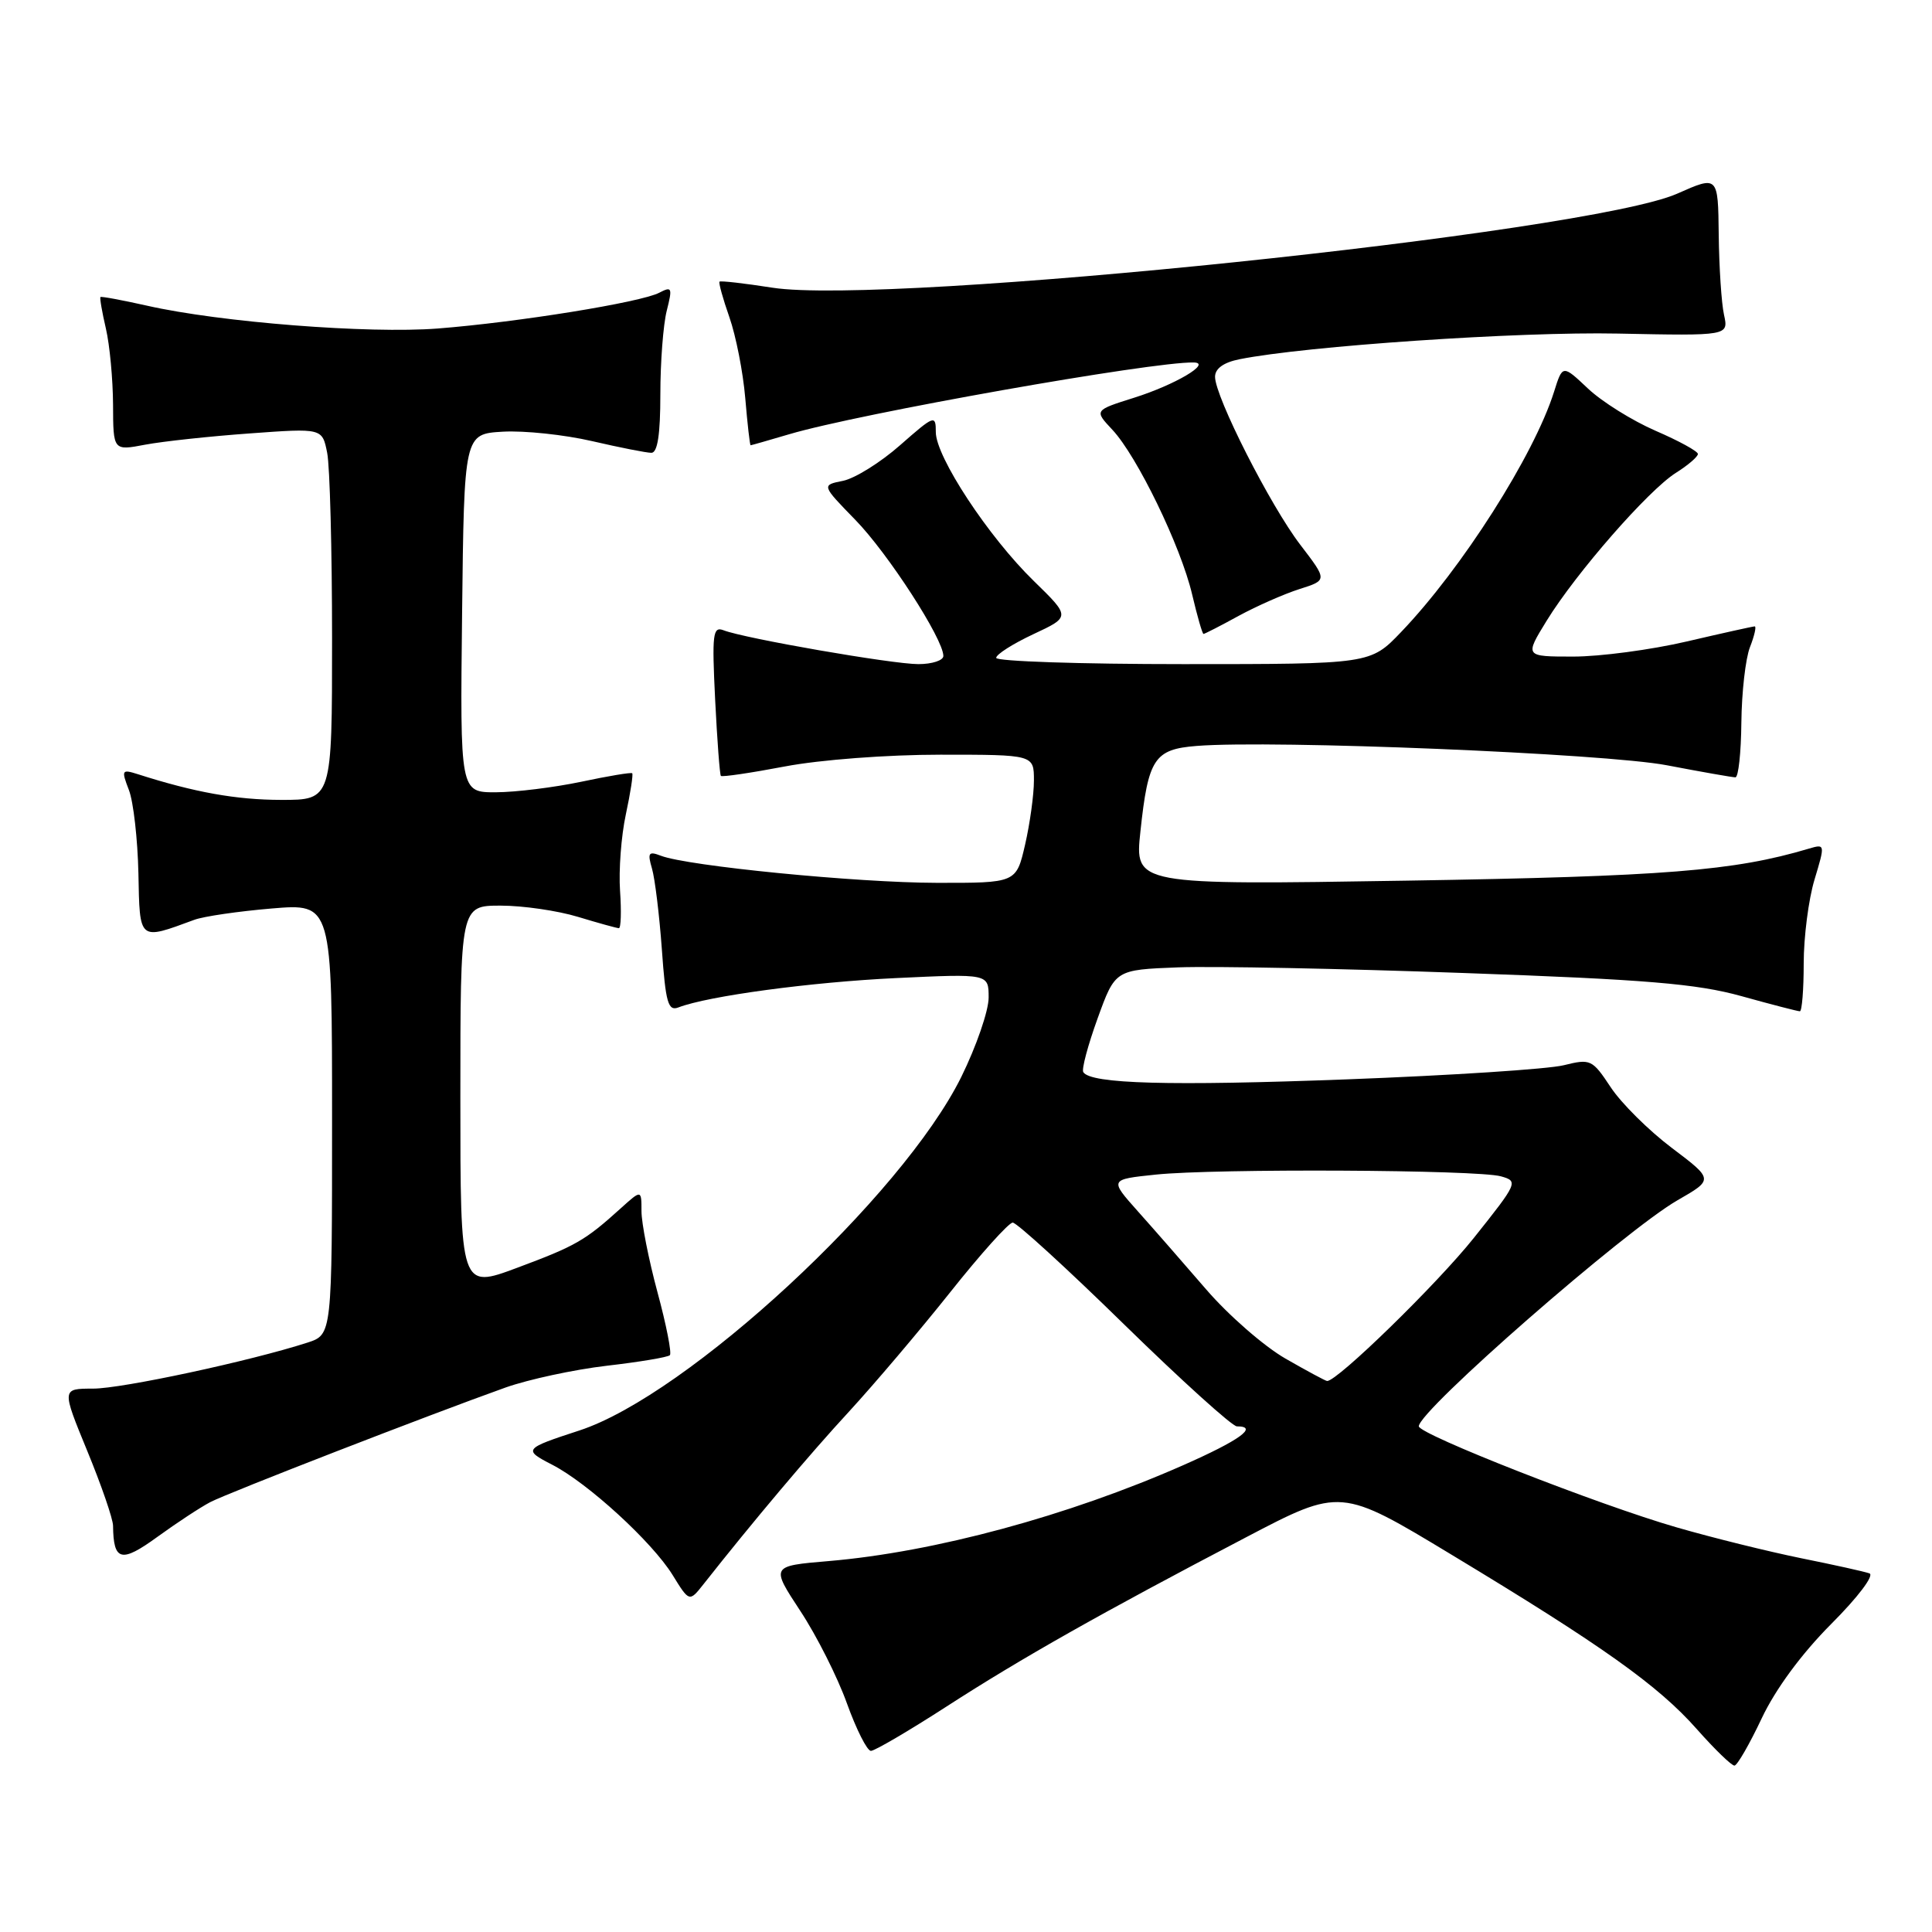 <?xml version="1.0" encoding="UTF-8" standalone="no"?>
<!DOCTYPE svg PUBLIC "-//W3C//DTD SVG 1.1//EN" "http://www.w3.org/Graphics/SVG/1.1/DTD/svg11.dtd" >
<svg xmlns="http://www.w3.org/2000/svg" xmlns:xlink="http://www.w3.org/1999/xlink" version="1.1" viewBox="0 0 256 256">
 <g >
 <path fill="currentColor"
d=" M 233.43 227.70 C 235.26 223.82 238.70 219.15 242.63 215.20 C 246.20 211.63 248.39 208.72 247.71 208.48 C 247.04 208.24 242.97 207.34 238.65 206.47 C 234.34 205.59 226.91 203.76 222.15 202.38 C 211.90 199.43 188.00 190.05 188.00 188.99 C 188.00 186.91 215.34 163.03 222.28 159.04 C 227.07 156.29 227.07 156.29 221.52 152.10 C 218.47 149.80 214.83 146.19 213.43 144.07 C 210.98 140.37 210.76 140.27 207.20 141.15 C 205.16 141.66 192.25 142.50 178.50 143.02 C 154.94 143.91 144.50 143.62 143.54 142.06 C 143.30 141.68 144.16 138.48 145.44 134.94 C 147.77 128.50 147.77 128.50 156.14 128.18 C 160.74 128.01 177.78 128.34 194.00 128.93 C 218.14 129.79 224.82 130.35 230.74 131.99 C 234.72 133.10 238.21 134.00 238.49 134.00 C 238.77 134.00 239.00 131.15 239.00 127.66 C 239.00 124.17 239.64 119.18 240.43 116.56 C 241.85 111.85 241.84 111.81 239.68 112.45 C 229.74 115.41 220.63 116.13 186.43 116.69 C 150.35 117.27 150.35 117.27 151.11 110.19 C 152.14 100.51 152.95 99.28 158.57 98.84 C 168.72 98.03 212.67 99.84 220.86 101.40 C 225.46 102.28 229.55 103.00 229.95 103.00 C 230.35 103.00 230.70 99.74 230.74 95.75 C 230.78 91.76 231.29 87.26 231.88 85.75 C 232.47 84.24 232.75 83.00 232.51 83.00 C 232.27 83.00 228.22 83.90 223.50 85.00 C 218.78 86.10 212.02 87.00 208.47 87.00 C 202.02 87.00 202.02 87.00 204.94 82.25 C 208.85 75.90 218.38 65.00 222.04 62.67 C 223.67 61.65 224.99 60.51 224.98 60.15 C 224.97 59.79 222.45 58.41 219.37 57.08 C 216.29 55.74 212.26 53.23 210.41 51.48 C 207.05 48.31 207.05 48.31 205.92 51.91 C 203.27 60.31 193.69 75.36 185.65 83.75 C 181.58 88.00 181.58 88.00 156.79 88.00 C 143.16 88.00 132.00 87.63 132.00 87.17 C 132.00 86.71 134.22 85.30 136.93 84.03 C 141.85 81.73 141.85 81.73 136.98 76.98 C 130.98 71.14 124.00 60.53 124.00 57.26 C 124.00 54.93 123.81 55.00 119.28 58.98 C 116.69 61.27 113.28 63.39 111.71 63.71 C 108.85 64.28 108.85 64.28 113.34 68.89 C 117.66 73.32 125.00 84.67 125.00 86.92 C 125.00 87.51 123.51 88.00 121.69 88.00 C 118.23 88.00 98.68 84.60 95.89 83.52 C 94.45 82.96 94.33 83.96 94.76 92.70 C 95.03 98.09 95.37 102.64 95.52 102.81 C 95.67 102.98 99.48 102.42 104.00 101.56 C 108.67 100.67 117.57 100.00 124.61 100.00 C 137.00 100.00 137.00 100.00 137.00 103.42 C 137.00 105.31 136.47 109.13 135.83 111.92 C 134.66 117.00 134.66 117.00 124.08 116.98 C 113.52 116.96 91.14 114.76 87.57 113.39 C 85.94 112.76 85.78 113.00 86.39 115.08 C 86.78 116.41 87.37 121.24 87.70 125.80 C 88.20 132.88 88.53 134.01 89.89 133.49 C 93.82 131.97 107.50 130.13 118.75 129.60 C 131.00 129.02 131.00 129.02 131.00 132.18 C 131.00 133.93 129.37 138.65 127.38 142.69 C 119.55 158.53 91.10 184.87 76.76 189.55 C 69.40 191.95 69.29 192.09 73.16 194.08 C 77.88 196.50 86.41 204.31 89.12 208.69 C 91.34 212.29 91.34 212.29 93.23 209.90 C 99.71 201.68 107.30 192.67 112.52 187.02 C 115.82 183.43 121.84 176.34 125.89 171.25 C 129.93 166.16 133.67 162.00 134.19 162.00 C 134.72 162.00 141.37 168.07 148.96 175.50 C 156.56 182.93 163.28 189.00 163.89 189.00 C 166.82 189.00 164.26 190.85 156.75 194.16 C 141.53 200.87 123.82 205.66 109.81 206.85 C 102.13 207.50 102.13 207.50 106.04 213.45 C 108.20 216.72 110.98 222.24 112.22 225.70 C 113.47 229.17 114.90 232.00 115.40 232.00 C 115.90 232.00 120.41 229.36 125.41 226.13 C 135.37 219.70 145.84 213.78 165.07 203.72 C 177.65 197.13 177.65 197.13 192.36 206.02 C 212.31 218.06 219.71 223.32 224.83 229.11 C 227.21 231.80 229.46 233.98 229.83 233.95 C 230.20 233.92 231.82 231.11 233.43 227.70 Z  M 27.86 199.04 C 30.24 197.80 56.89 187.46 67.00 183.85 C 70.03 182.78 76.05 181.48 80.39 180.97 C 84.73 180.47 88.49 179.84 88.76 179.57 C 89.03 179.31 88.29 175.55 87.12 171.23 C 85.95 166.90 85.00 162.07 85.00 160.49 C 85.00 157.63 85.00 157.63 82.25 160.11 C 77.52 164.39 76.30 165.09 68.55 167.98 C 61.00 170.80 61.00 170.80 61.00 145.40 C 61.00 120.00 61.00 120.00 66.34 120.00 C 69.28 120.00 73.89 120.67 76.59 121.49 C 79.29 122.31 81.72 122.98 82.00 122.99 C 82.28 123.00 82.35 120.77 82.16 118.05 C 81.97 115.33 82.31 110.76 82.93 107.90 C 83.54 105.05 83.92 102.60 83.77 102.46 C 83.62 102.32 80.58 102.83 77.00 103.59 C 73.42 104.34 68.35 104.97 65.73 104.98 C 60.96 105.00 60.96 105.00 61.23 81.25 C 61.50 57.50 61.50 57.50 66.64 57.20 C 69.46 57.04 74.78 57.60 78.45 58.45 C 82.12 59.30 85.66 60.00 86.31 60.00 C 87.13 60.00 87.50 57.57 87.50 52.25 C 87.50 47.99 87.88 43.00 88.35 41.16 C 89.12 38.11 89.04 37.91 87.35 38.79 C 84.89 40.07 68.60 42.70 58.00 43.53 C 48.82 44.24 29.17 42.70 19.51 40.51 C 16.21 39.77 13.42 39.25 13.31 39.36 C 13.20 39.47 13.52 41.34 14.03 43.53 C 14.54 45.71 14.96 50.25 14.98 53.62 C 15.00 59.73 15.00 59.73 19.25 58.92 C 21.59 58.48 27.82 57.81 33.10 57.43 C 42.70 56.73 42.70 56.73 43.35 59.99 C 43.71 61.78 44.00 72.87 44.00 84.62 C 44.00 106.00 44.00 106.00 37.25 105.99 C 31.30 105.98 25.77 104.99 18.25 102.58 C 16.13 101.91 16.06 102.03 17.08 104.68 C 17.68 106.23 18.24 111.19 18.34 115.71 C 18.52 124.75 18.34 124.61 25.75 121.88 C 26.99 121.42 31.61 120.75 36.00 120.38 C 44.00 119.71 44.00 119.71 44.00 148.28 C 44.00 176.84 44.00 176.84 40.75 177.90 C 33.17 180.35 16.18 184.00 12.33 184.00 C 8.17 184.00 8.17 184.00 11.56 192.25 C 13.43 196.79 14.97 201.25 14.98 202.17 C 15.03 206.87 16.06 207.13 20.86 203.64 C 23.41 201.79 26.56 199.72 27.86 199.04 Z  M 164.12 81.61 C 166.53 80.30 170.16 78.70 172.20 78.05 C 175.89 76.88 175.89 76.88 172.30 72.19 C 168.33 67.01 161.00 52.57 161.00 49.93 C 161.00 48.84 162.13 48.02 164.25 47.60 C 172.98 45.85 201.27 43.93 214.36 44.20 C 229.05 44.50 229.05 44.50 228.44 41.71 C 228.10 40.18 227.79 35.40 227.74 31.09 C 227.65 23.26 227.65 23.26 222.24 25.66 C 210.46 30.87 117.69 40.51 102.34 38.12 C 98.63 37.54 95.48 37.18 95.34 37.32 C 95.20 37.46 95.79 39.59 96.65 42.04 C 97.51 44.49 98.46 49.31 98.75 52.75 C 99.04 56.19 99.36 59.00 99.46 59.00 C 99.56 59.00 101.86 58.34 104.57 57.54 C 113.80 54.80 152.72 47.90 158.19 48.03 C 160.61 48.09 155.70 50.99 150.28 52.70 C 144.98 54.37 144.98 54.37 147.39 56.94 C 150.67 60.44 156.46 72.37 157.96 78.75 C 158.64 81.64 159.32 84.00 159.47 84.00 C 159.62 84.00 161.72 82.93 164.12 81.61 Z  M 170.33 180.02 C 167.49 178.39 162.77 174.27 159.83 170.86 C 156.90 167.46 152.81 162.78 150.75 160.48 C 147.01 156.28 147.01 156.28 153.15 155.64 C 161.03 154.82 195.75 154.99 198.88 155.87 C 201.21 156.52 201.12 156.72 195.30 164.02 C 190.43 170.13 177.20 183.03 175.85 182.99 C 175.66 182.99 173.17 181.65 170.33 180.02 Z "/>
</g>
</svg>